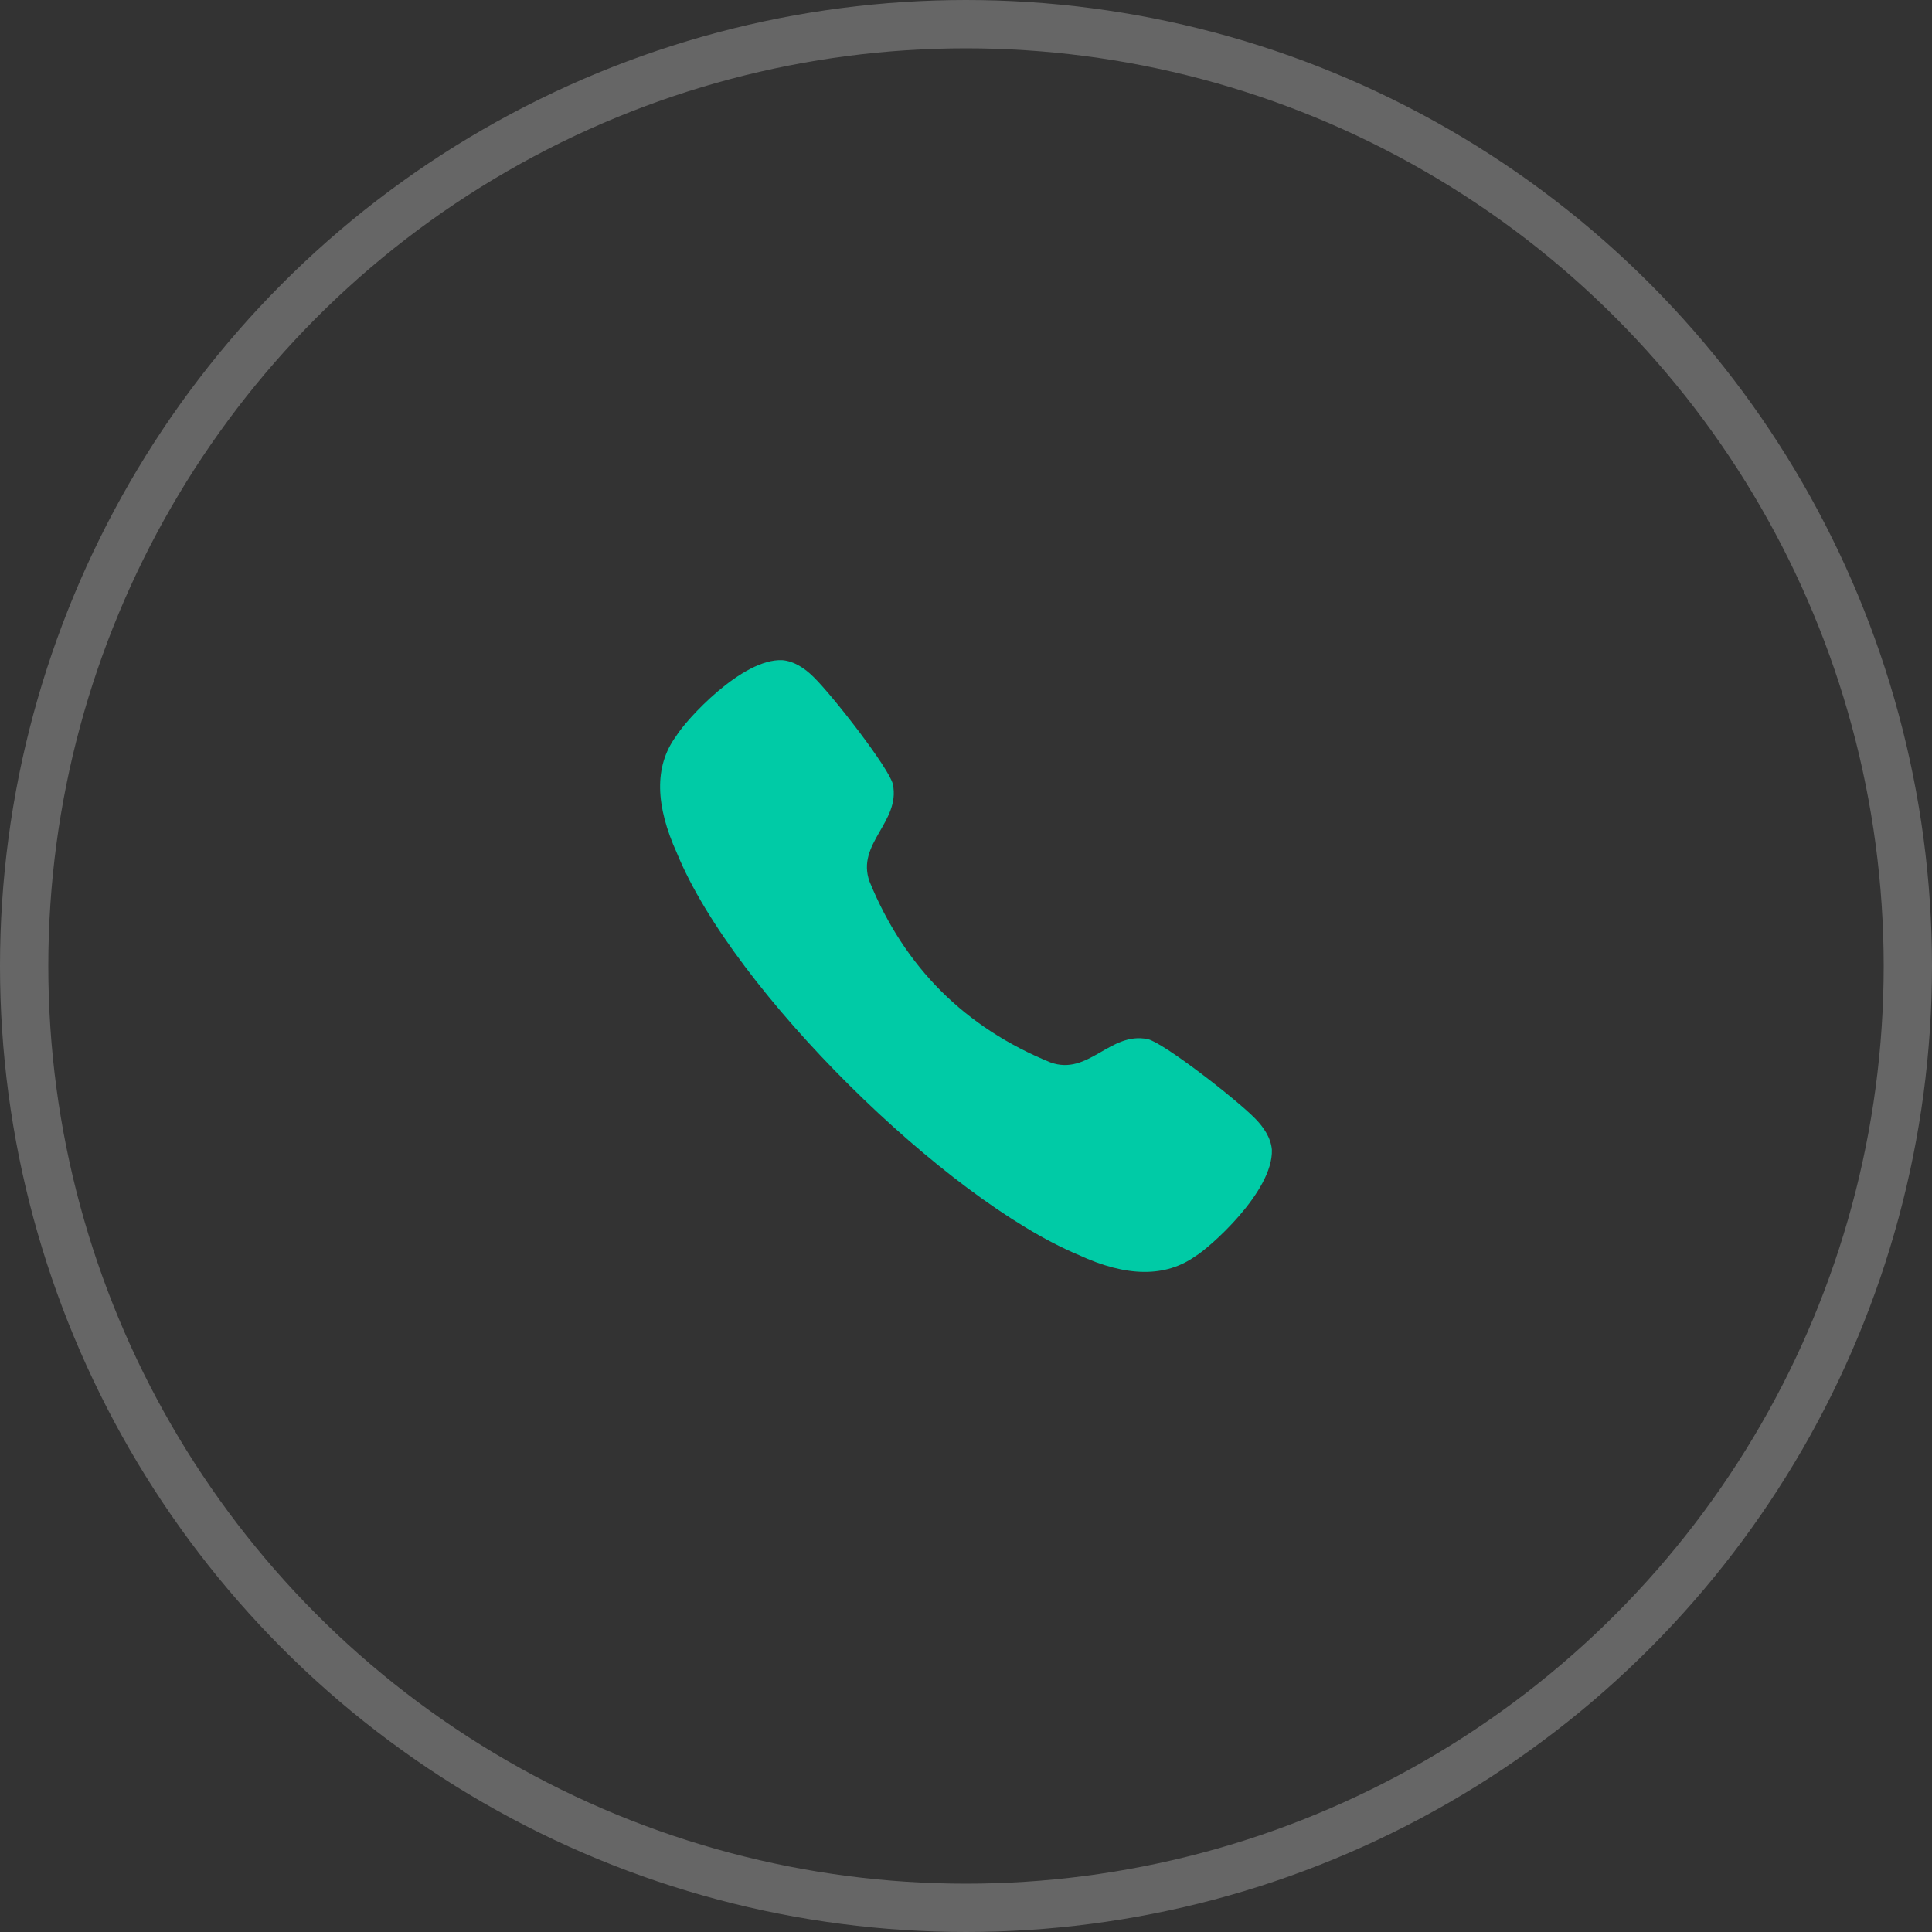 <svg width="40" height="40" viewBox="0 0 40 40" fill="none" xmlns="http://www.w3.org/2000/svg">
<rect x="0" y="0" width="40" height="40" fill="#333333" stroke="none"/>
<circle opacity="0.25" cx="20" cy="20" r="19.5" stroke="white"/>
<path fill-rule="evenodd" clip-rule="evenodd" d="M13.994 15.248C14.204 14.899 15.366 13.629 16.196 13.668C16.443 13.688 16.663 13.838 16.84 14.012C17.249 14.411 18.419 15.921 18.486 16.238C18.647 17.017 17.719 17.467 18.003 18.252C18.727 20.024 19.976 21.273 21.749 21.996C22.534 22.28 22.983 21.352 23.762 21.514C24.079 21.581 25.589 22.751 25.988 23.159C26.162 23.337 26.312 23.556 26.333 23.804C26.364 24.677 25.015 25.855 24.752 26.006C24.132 26.45 23.322 26.442 22.336 25.984C19.583 24.838 15.183 20.521 14.016 17.665C13.57 16.683 13.539 15.869 13.994 15.248Z" fill="#00CBA6"/>
</svg>
